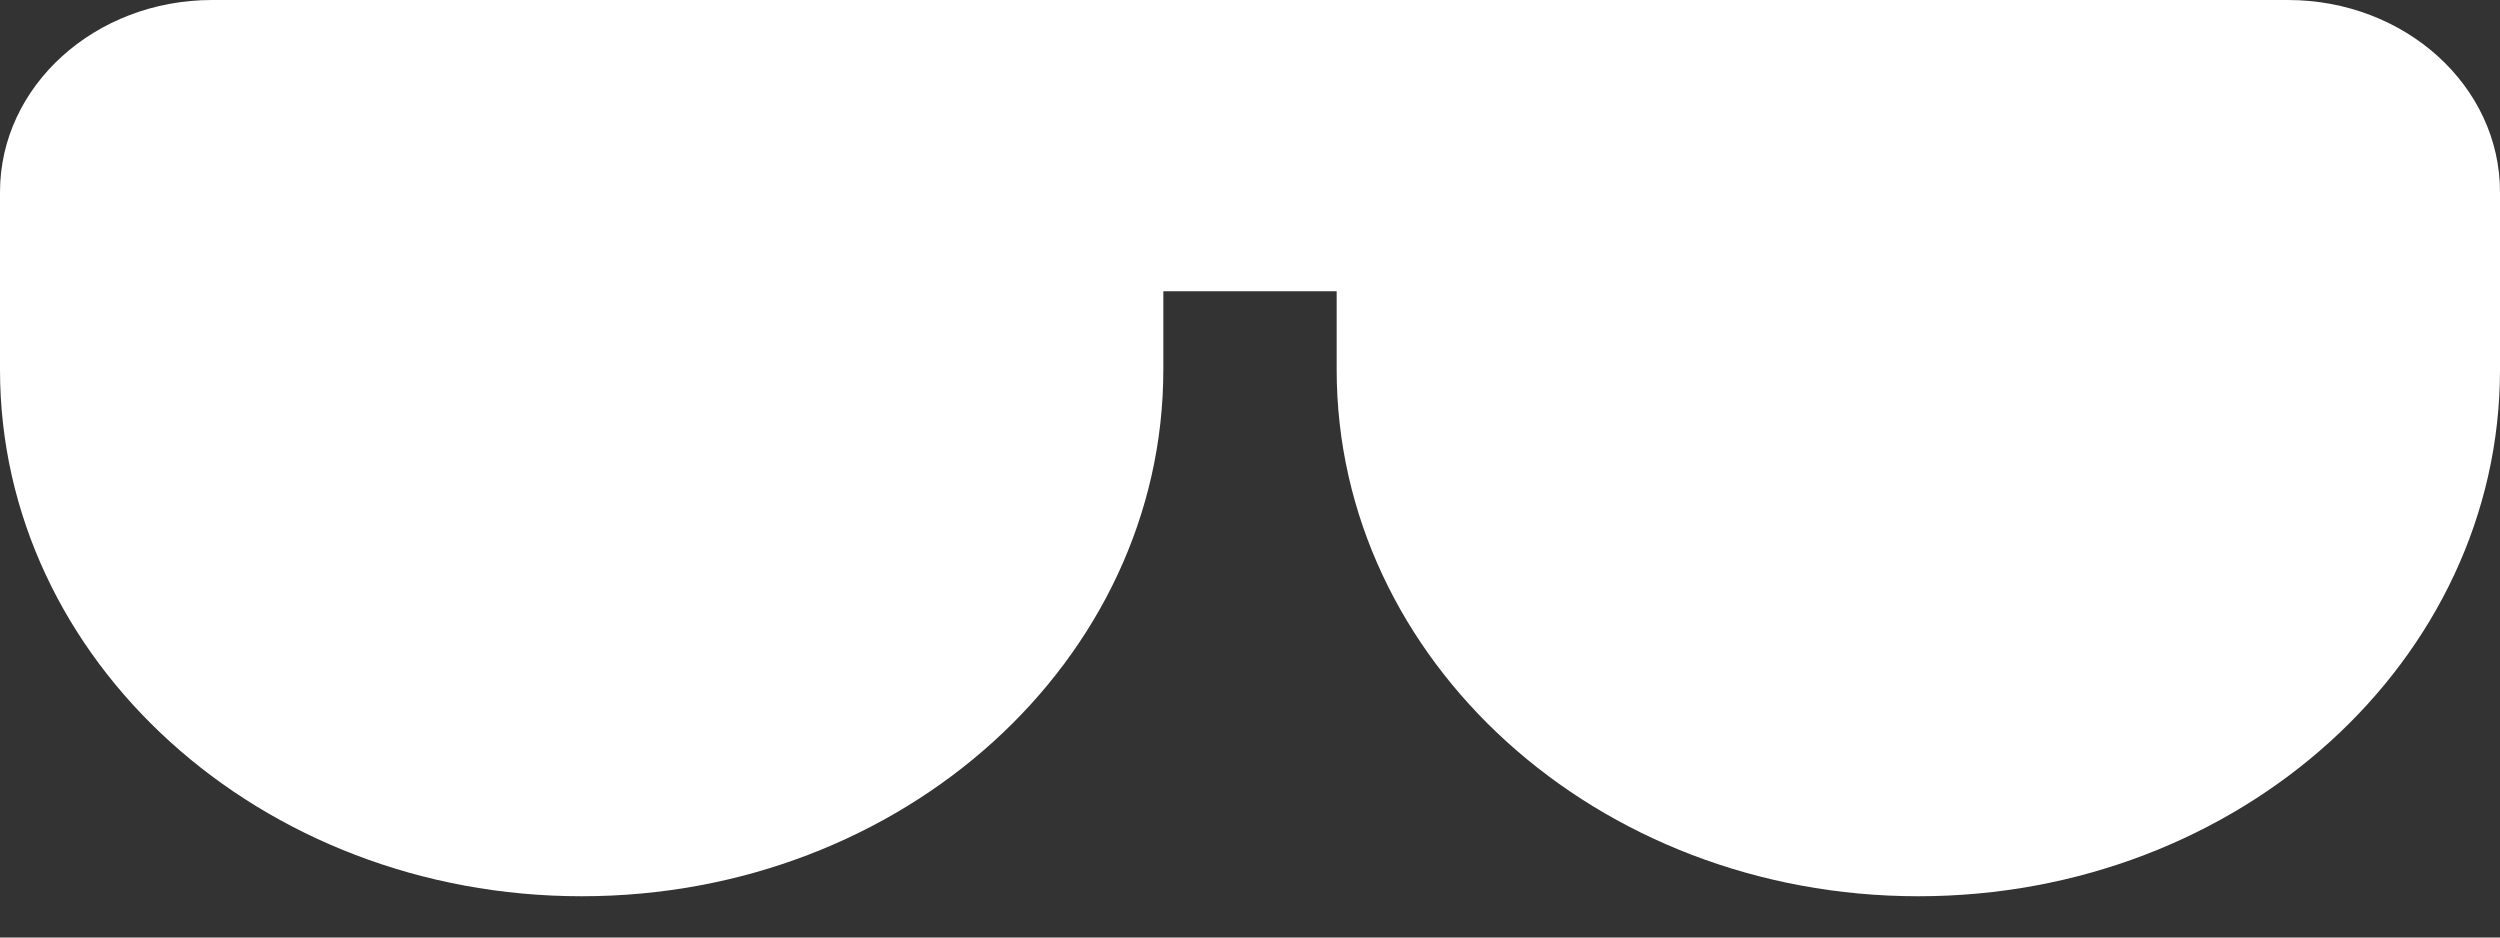 <svg width="24" height="9" viewBox="0 0 24 9" fill="none" xmlns="http://www.w3.org/2000/svg">
  <rect x="0" y="0" width="24" height="9" fill="#333333" stroke="none"/>
  <path d="M0 1.844C0 0.825 0.912 0 2.037 0H9.132C10.256 0 11.168 0.825 11.168 1.844V3.549C11.168 6.341 8.668 8.604 5.584 8.604C2.5 8.604 0 6.341 0 3.549V1.844Z" fill="white" />
  <path d="M12.832 1.844C12.832 0.825 13.744 0 14.868 0H21.963C23.088 0 24 0.825 24 1.844V3.549C24 6.341 21.5 8.604 18.416 8.604C15.332 8.604 12.832 6.341 12.832 3.549V1.844Z" fill="white" />
  <path d="M5.941 0H19.485V2.796H5.941V0Z" fill="white" />
</svg>